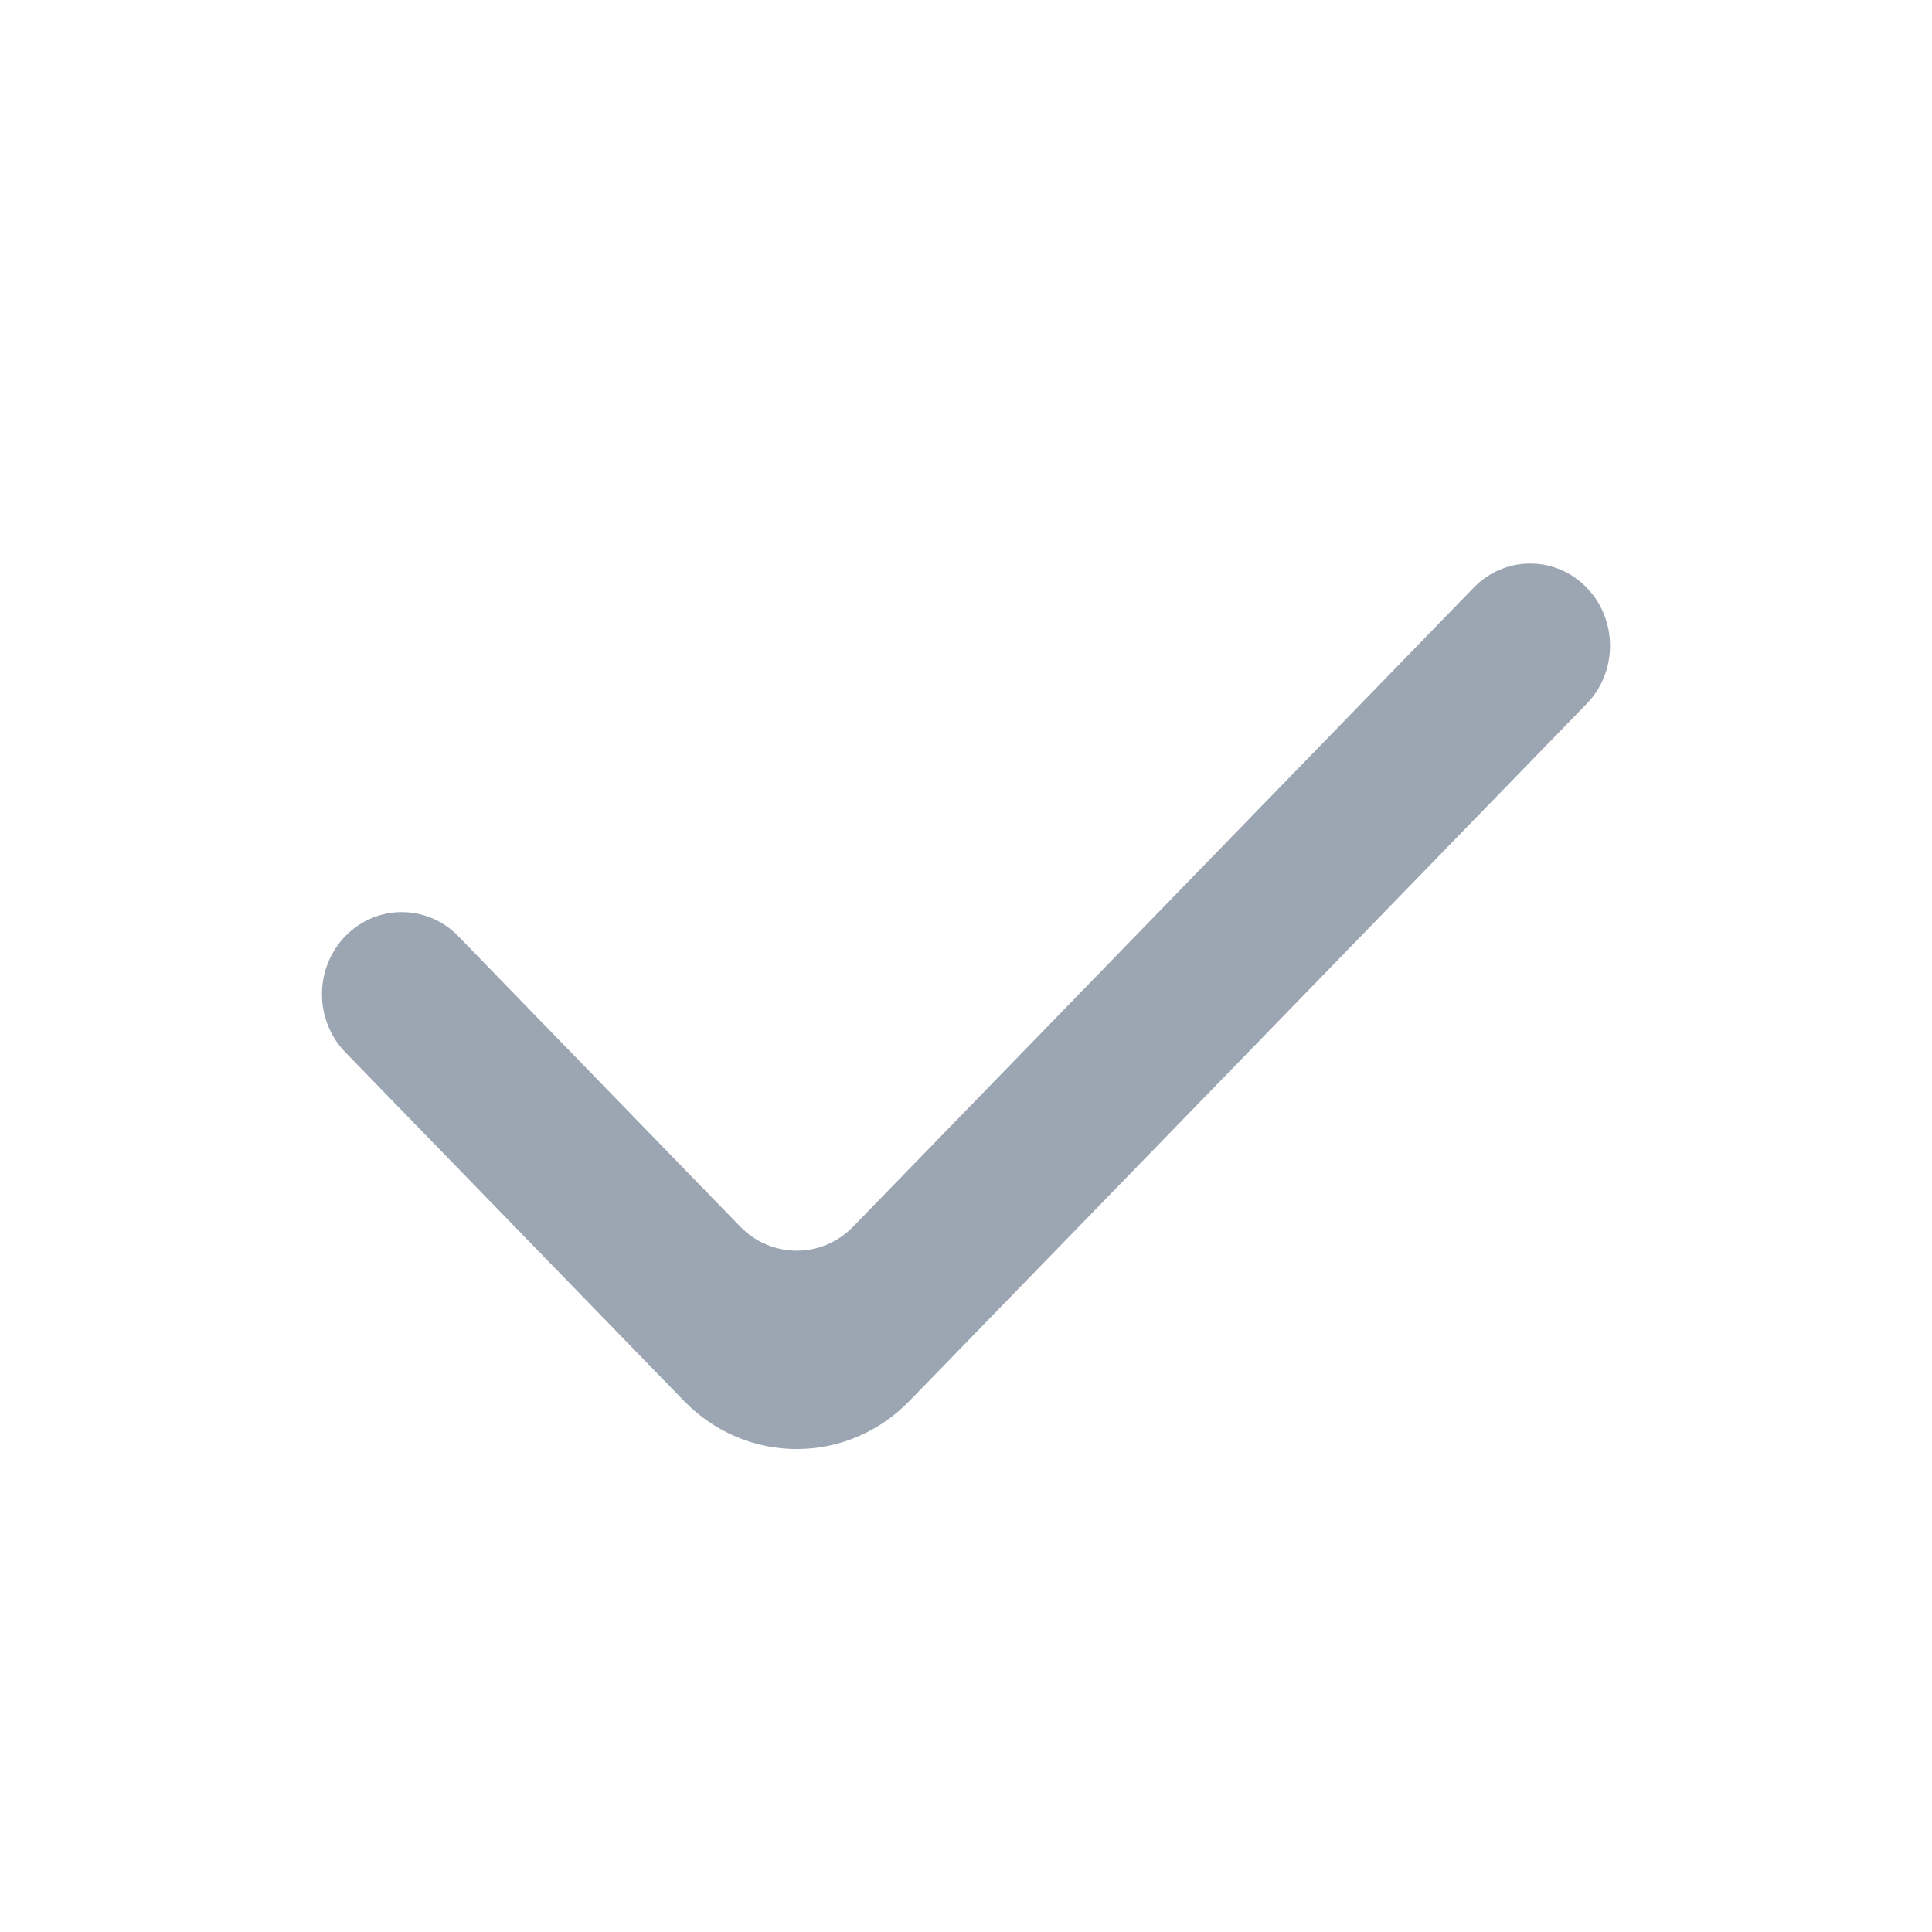 <svg width="24" height="24" viewBox="0 0 24 24" fill="none" xmlns="http://www.w3.org/2000/svg">
<path fill-rule="evenodd" clip-rule="evenodd" d="M4.29 11.629C4.677 11.231 5.305 11.231 5.692 11.629L9.196 15.238C9.584 15.636 10.211 15.636 10.598 15.238L18.308 7.299C18.695 6.901 19.323 6.901 19.71 7.299C20.097 7.698 20.097 8.344 19.71 8.743L11.299 17.402C10.525 18.2 9.27 18.2 8.496 17.402L4.29 13.072C3.903 12.674 3.903 12.028 4.29 11.629Z" fill="#9BA6B2"/>
</svg>
